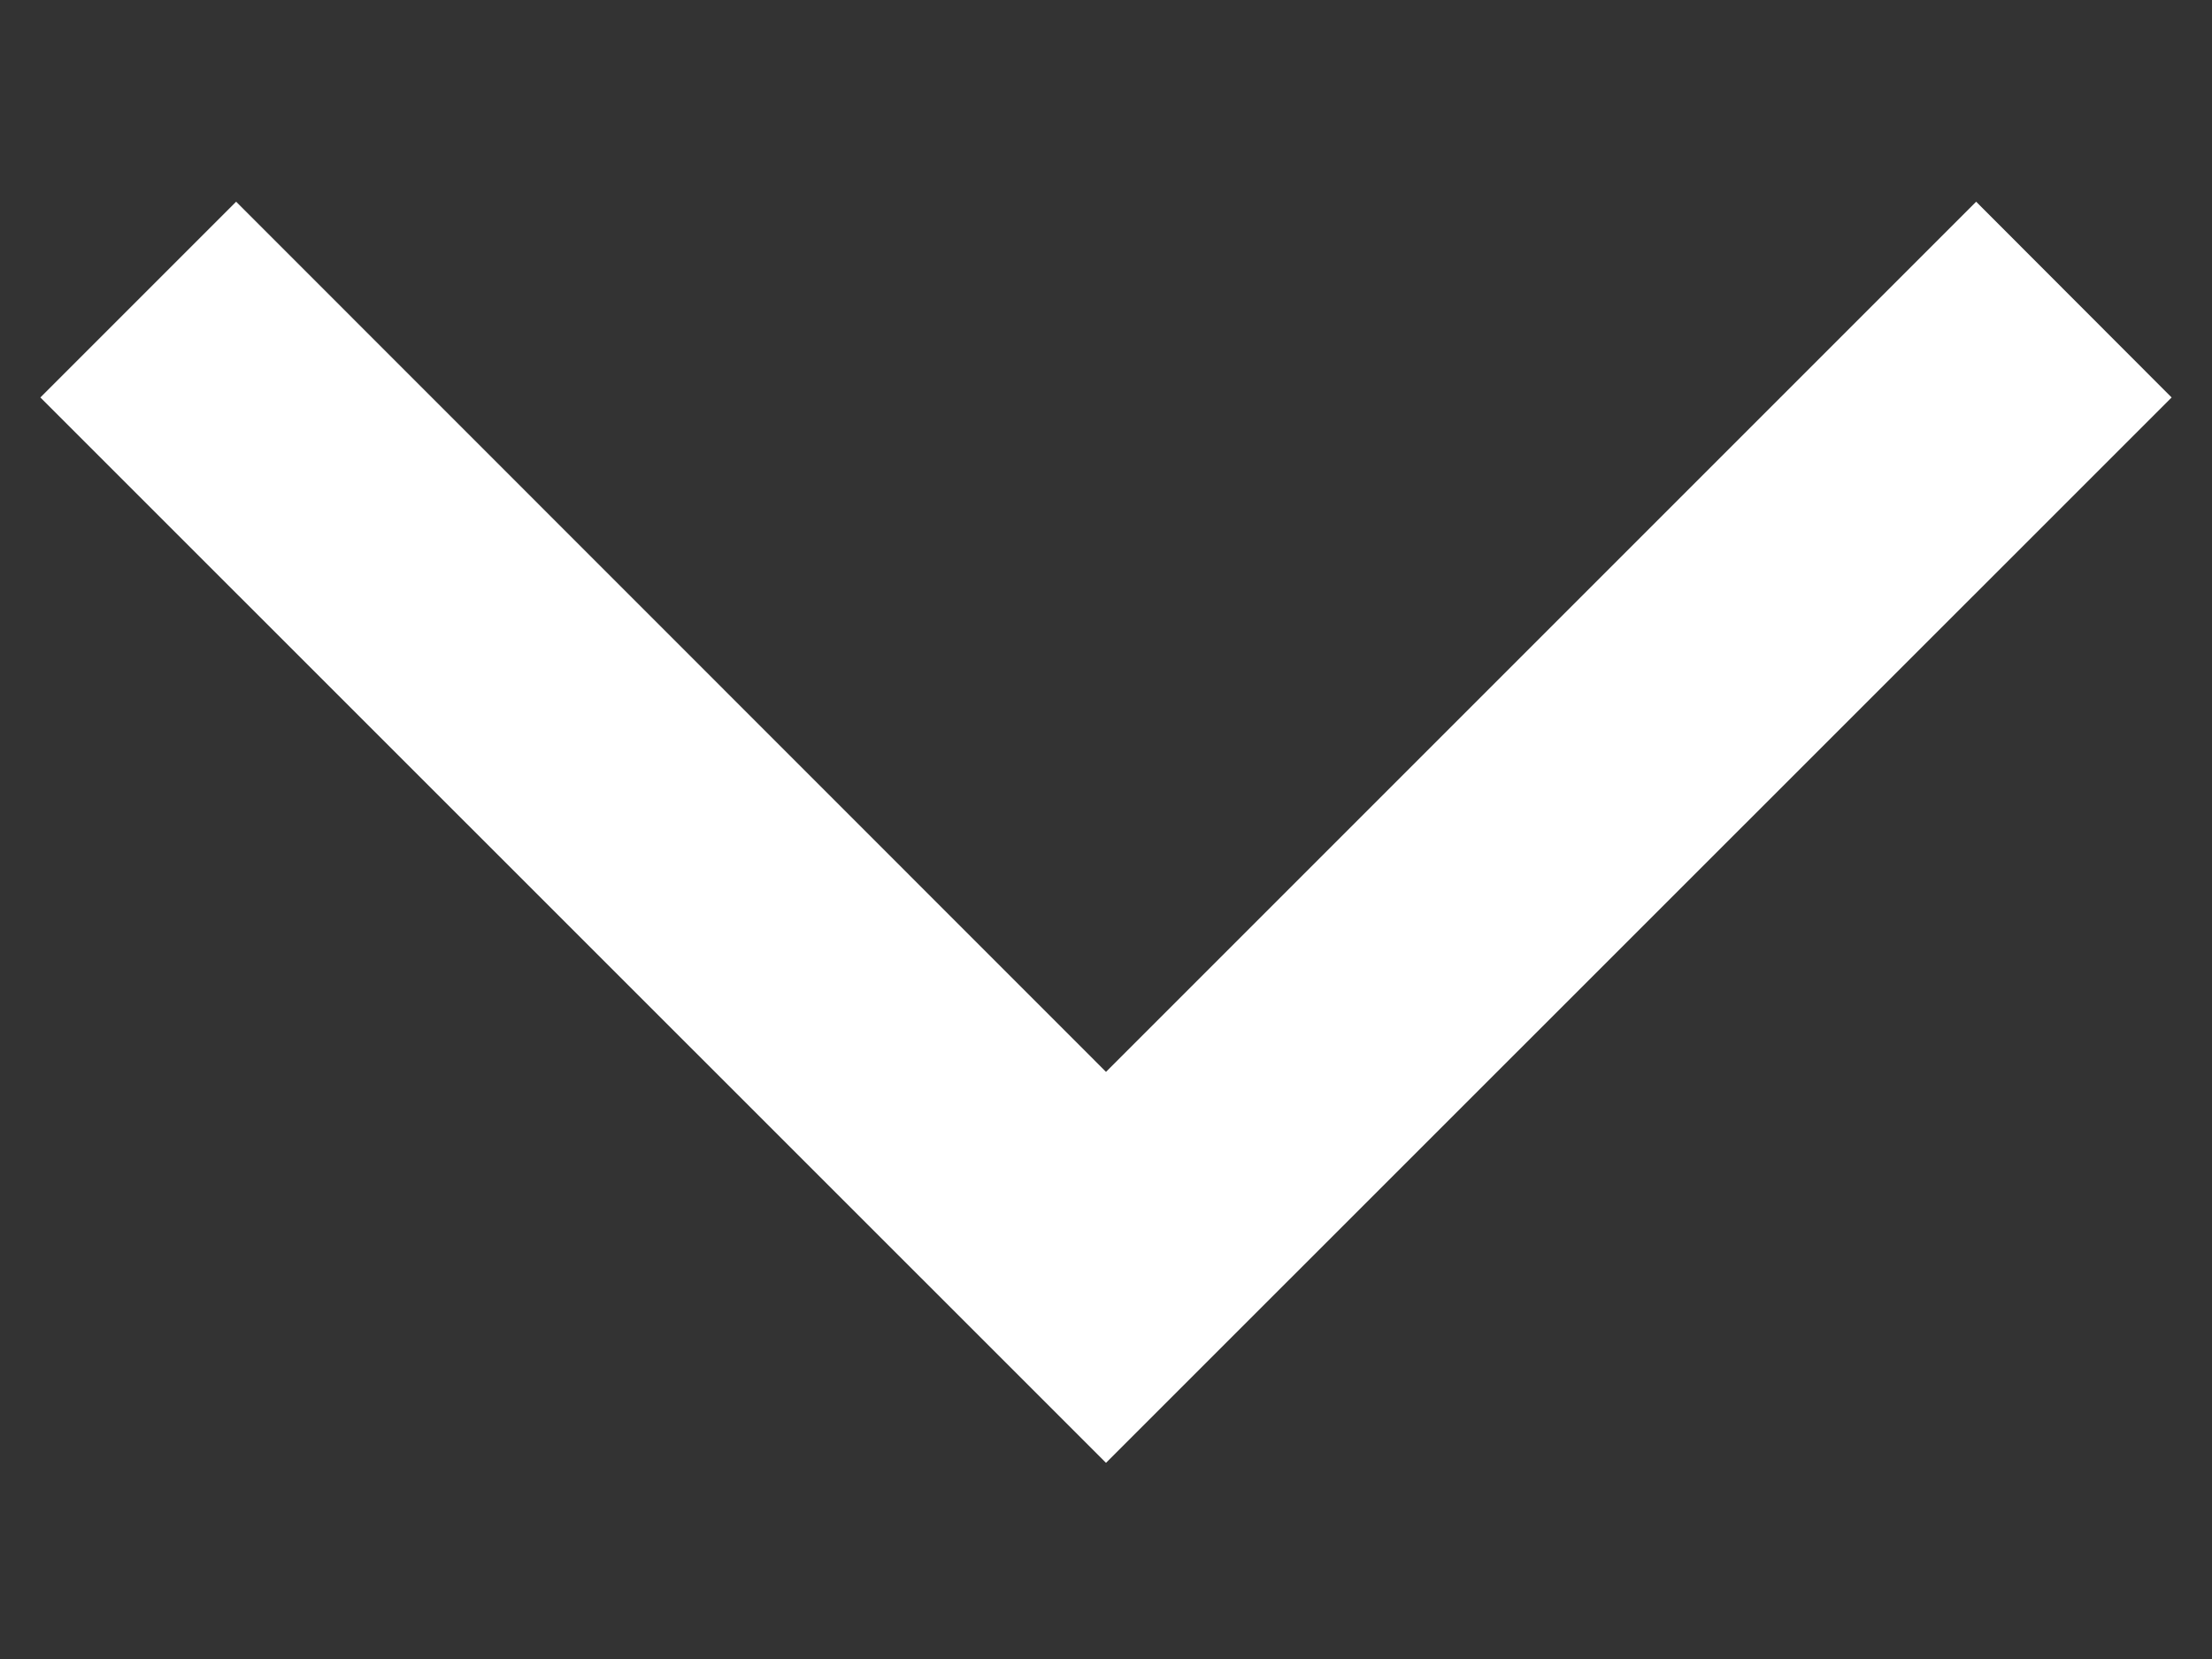 <svg width="16" height="12" viewBox="0 0 16 12" fill="none" xmlns="http://www.w3.org/2000/svg">
<rect x="0" y="0" width="16" height="12" fill="#333333" stroke="none"/>
<path fill-rule="evenodd" clip-rule="evenodd" d="M8 10.581L15.708 2.875L14.294 1.459L8 7.753L1.708 1.459L0.292 2.875L8 10.581Z" fill="white"/>
</svg>
